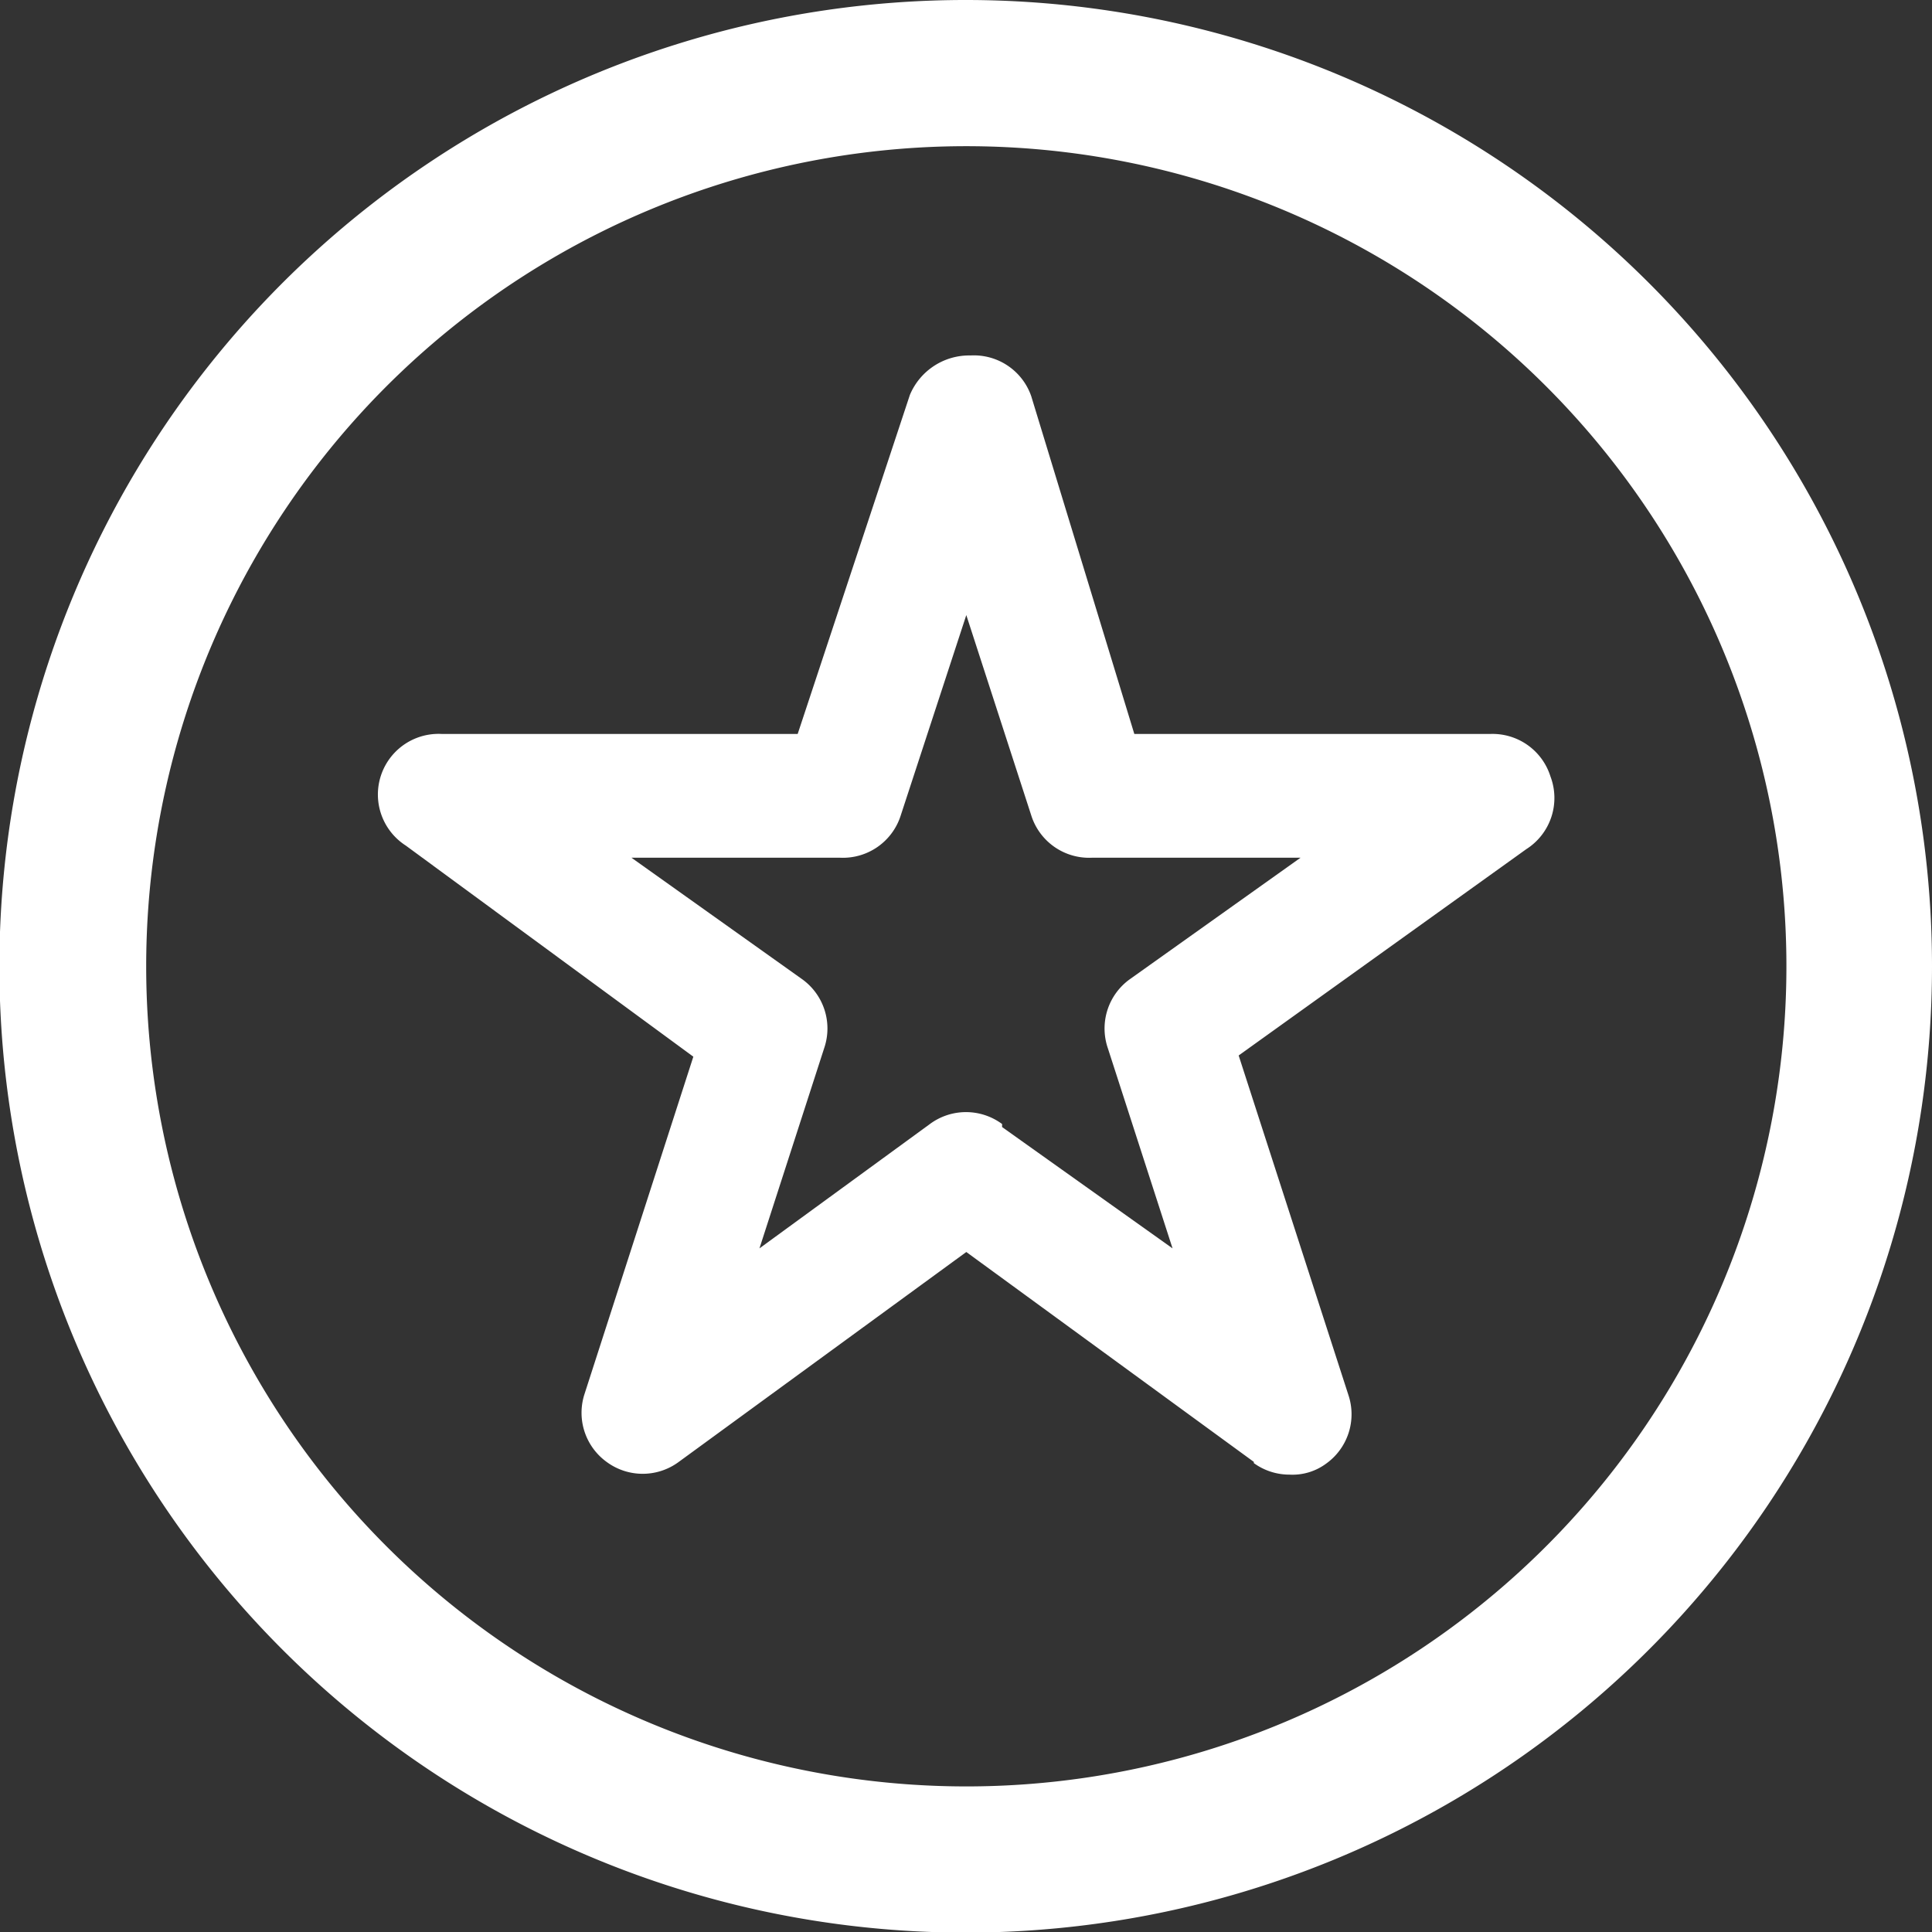 <svg xmlns="http://www.w3.org/2000/svg" viewBox="0 0 31.85 31.85"><rect x="0" y="0" width="31.85" height="31.85" fill="#333333" stroke="none"/><defs><style>.cls-1{fill:#fff;}</style></defs><title>资源 290</title><g id="图层_2" data-name="图层 2"><g id="图层_1-2" data-name="图层 1"><path class="cls-1" d="M20.67,24.1l-4.74-3.46L11.19,24.1a1,1,0,0,1-1.19,0A1,1,0,0,1,9.63,23l1.8-5.58L6.69,13.94a1,1,0,0,1,.6-1.84h5.86L15,6.51a1.06,1.06,0,0,1,1-.65,1,1,0,0,1,1,.67L18.7,12.1h5.86a1,1,0,0,1,1,.7A1,1,0,0,1,25.16,14L20.42,17.4,22.23,23a1,1,0,0,1-.37,1.13.93.93,0,0,1-.6.18,1,1,0,0,1-.59-.19Zm-4.15-5.52,2.81,2-1.07-3.31a1,1,0,0,1,.37-1.13l2.81-2H18a1,1,0,0,1-1-.7l-1.07-3.3-1.08,3.3a1,1,0,0,1-1,.7H10.41l2.81,2a1,1,0,0,1,.37,1.13l-1.07,3.31,2.81-2.05a1,1,0,0,1,1.19,0Z"/><path class="cls-1" d="M15.93,0A15.93,15.93,0,1,0,31.85,15.93,15.93,15.93,0,0,0,15.93,0Zm0,29.45A13.52,13.52,0,0,1,2.41,15.93h0A13.52,13.52,0,1,1,15.93,29.45Z"/></g></g></svg>